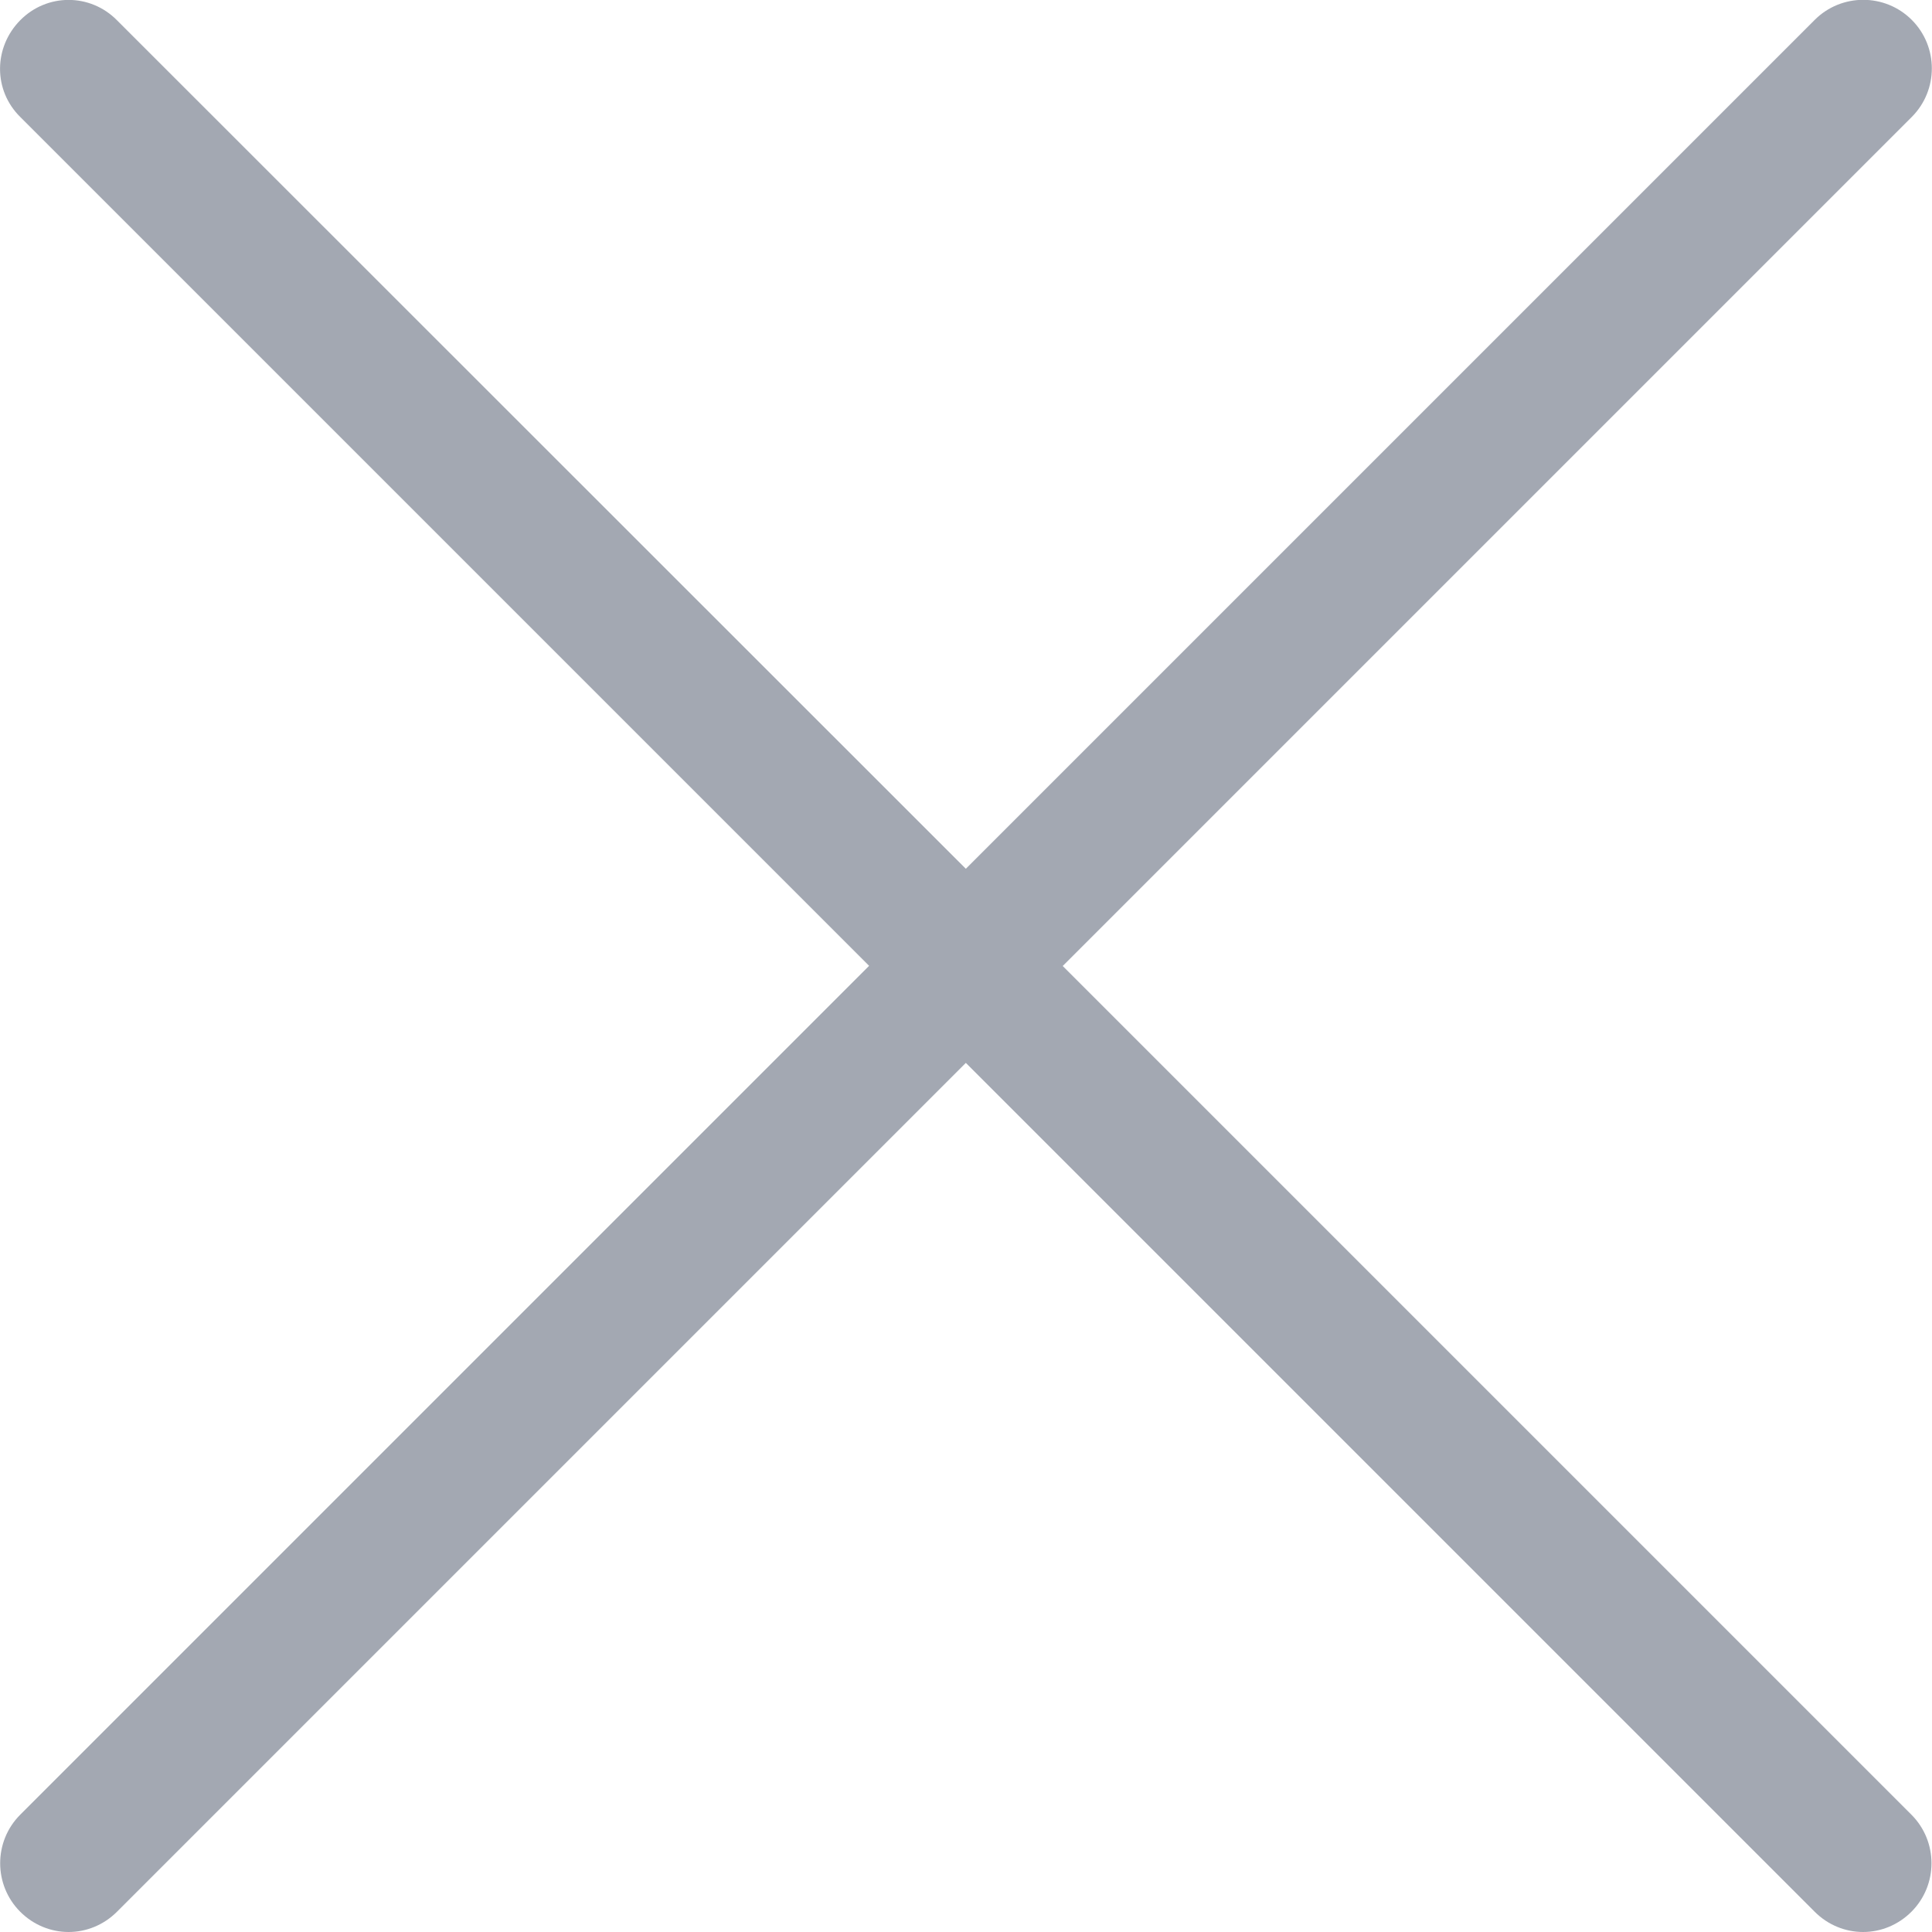 <?xml version="1.0" encoding="UTF-8"?>
<svg id="_레이어_2" data-name="레이어 2" xmlns="http://www.w3.org/2000/svg" viewBox="0 0 56.33 56.33">
  <defs>
    <style>
      .cls-1 {
        fill: #a3a8b2;
        stroke-width: 0px;
      }
    </style>
  </defs>
  <g id="_레이어_1-2" data-name="레이어 1">
    <path class="cls-1" d="m30.99,28.16L55.74,3.41c.78-.78.78-2.05,0-2.83-.78-.78-2.05-.78-2.83,0l-24.75,24.75L3.41.59C2.63-.2,1.37-.2.59.59S-.2,2.63.59,3.41l24.75,24.75L.59,52.91c-.78.78-.78,2.05,0,2.83.39.39.9.59,1.41.59s1.02-.2,1.41-.59l24.75-24.75,24.75,24.75c.39.39.9.59,1.41.59s1.02-.2,1.41-.59c.78-.78.78-2.05,0-2.83l-24.75-24.75Z"/>
  </g>
</svg>
